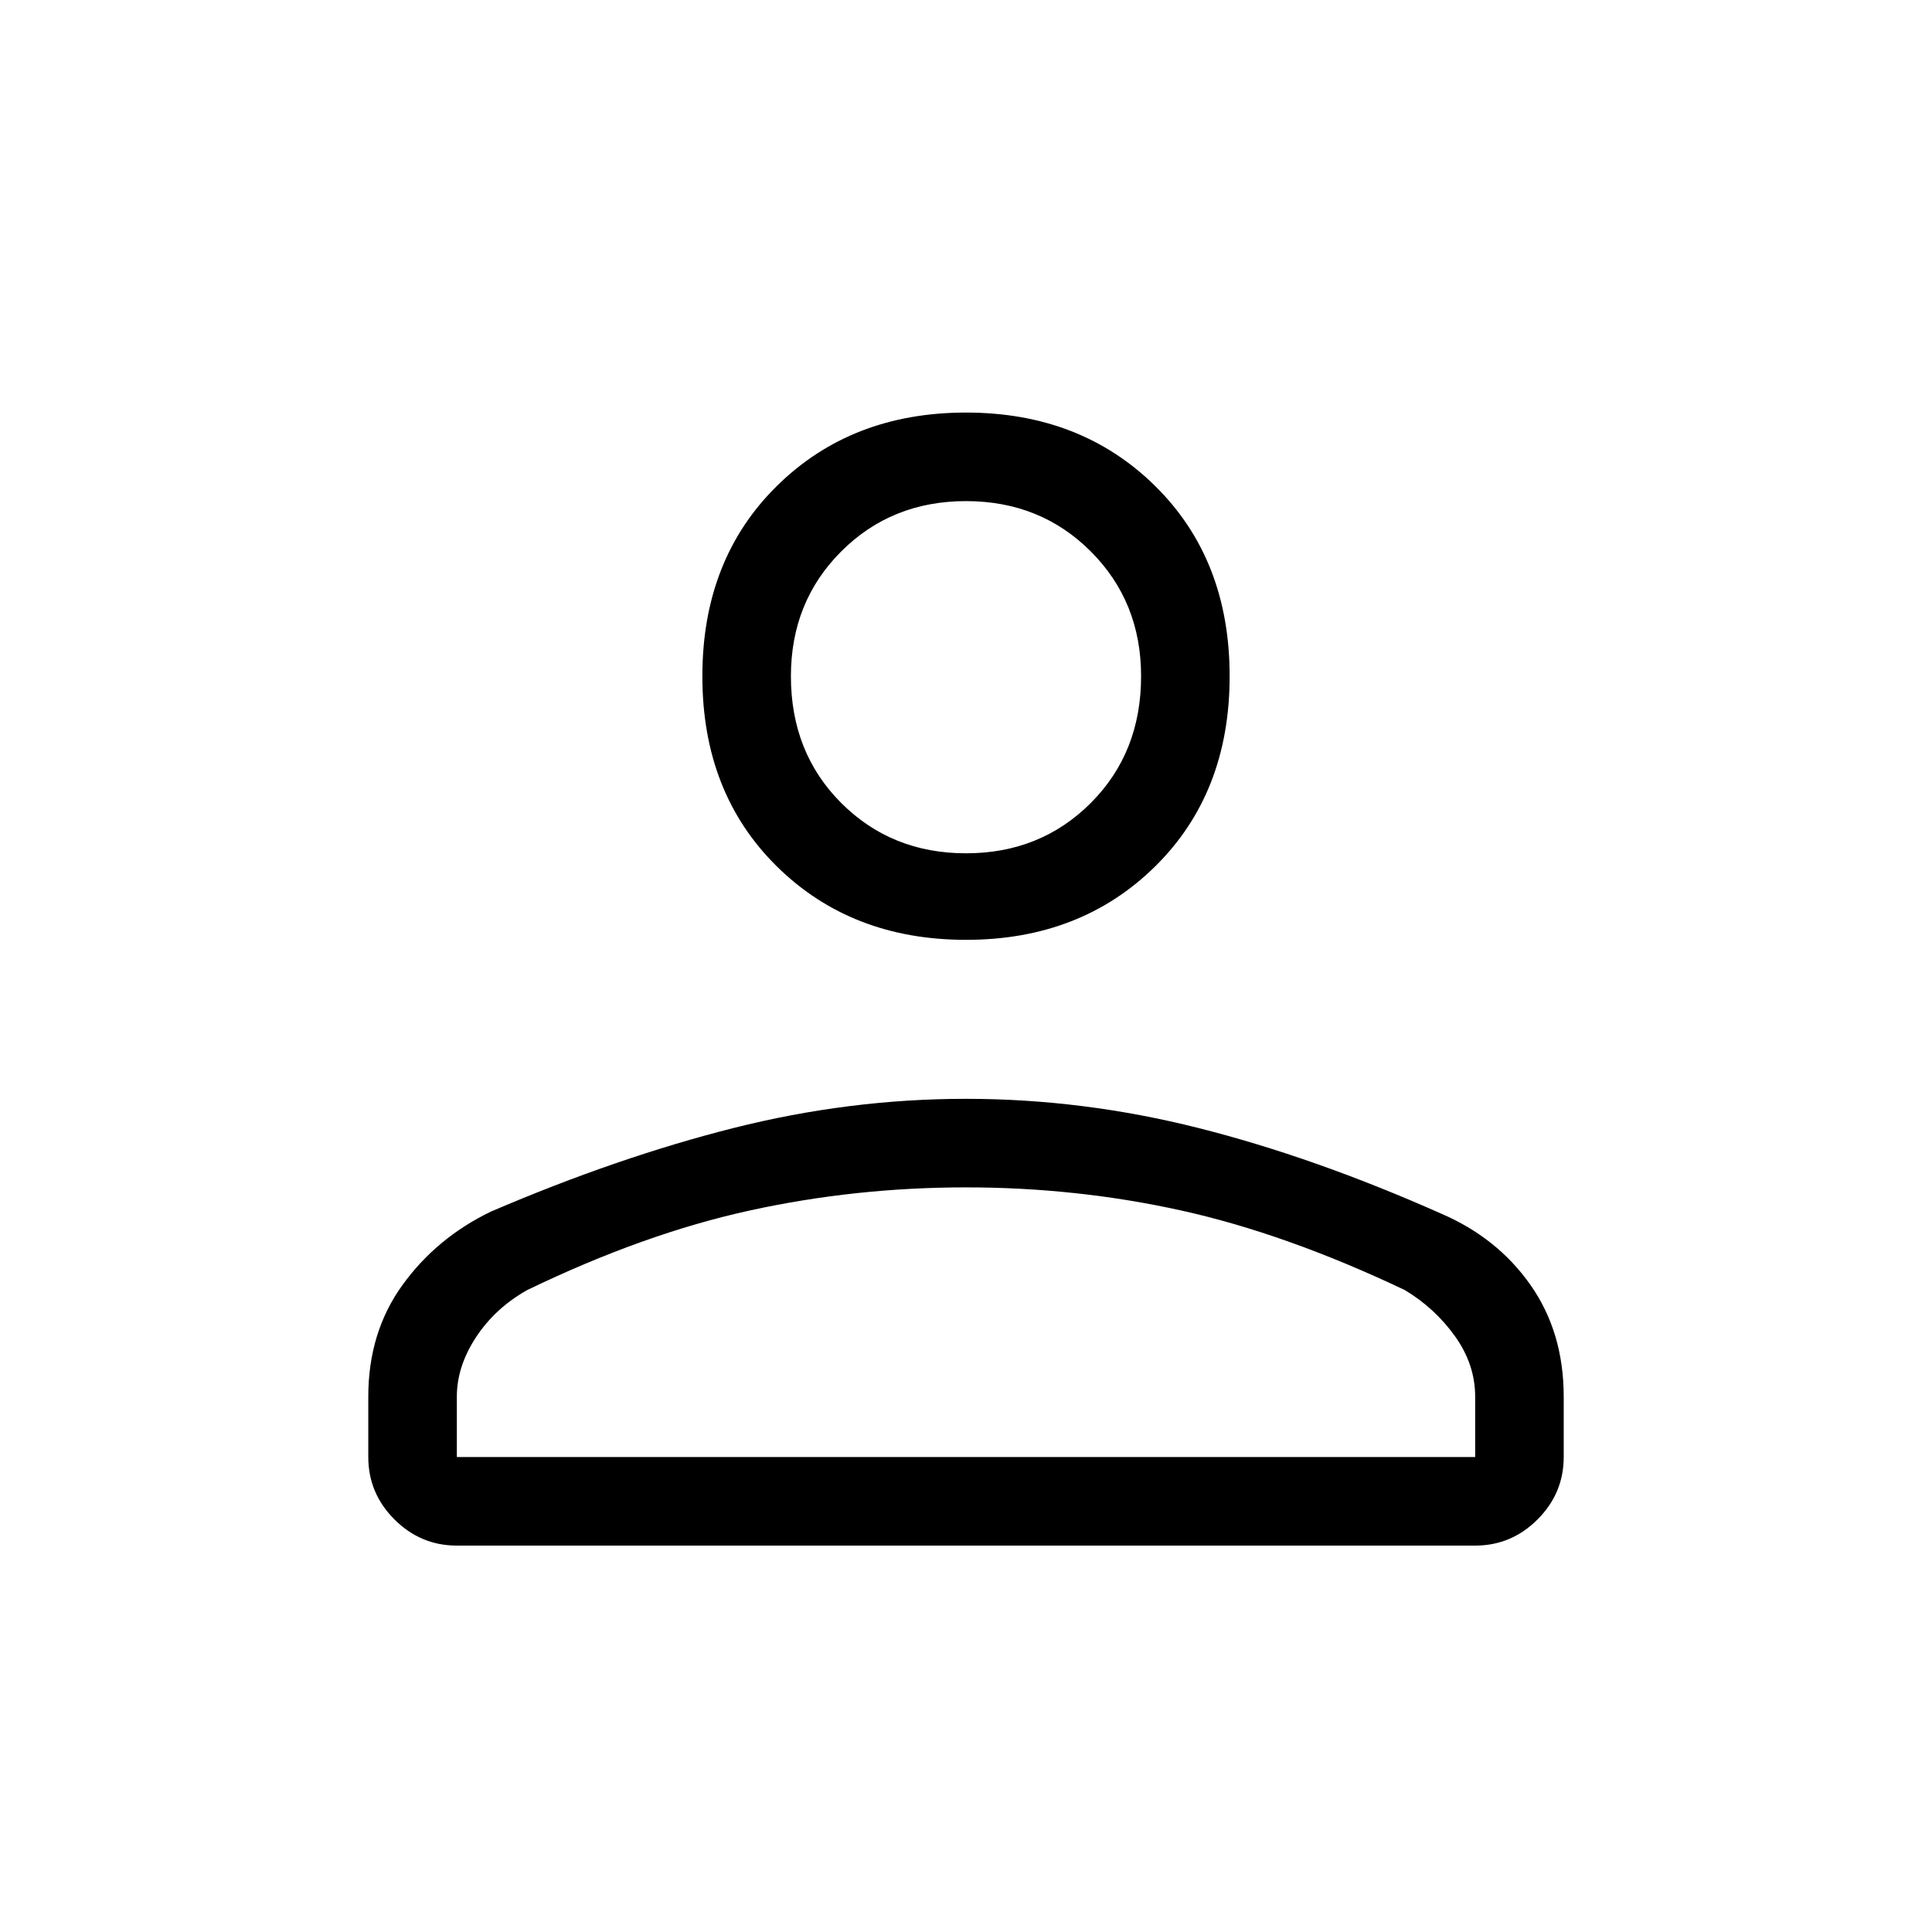 <svg xmlns="http://www.w3.org/2000/svg" height="48" width="48"><path d="M24 23.35q-2.85 0-4.7-1.825T17.45 16.8q0-2.9 1.85-4.725 1.85-1.825 4.7-1.825t4.7 1.825q1.85 1.825 1.85 4.725 0 2.9-1.85 4.725-1.85 1.825-4.7 1.825ZM36.65 38.4h-25.3q-.9 0-1.55-.65t-.65-1.55v-1.5q0-1.6.85-2.775.85-1.175 2.2-1.825 3.15-1.35 6.025-2.075Q21.1 27.3 24 27.3q2.9 0 5.775.725 2.875.725 6.025 2.125 1.4.6 2.225 1.775.825 1.175.825 2.775v1.5q0 .9-.65 1.55t-1.55.65Zm-25.3-2.2h25.3v-1.5q0-.8-.5-1.5t-1.25-1.15q-2.95-1.4-5.55-1.975-2.6-.575-5.35-.575-2.75 0-5.375.575T13.1 32.05q-.8.45-1.275 1.175-.475.725-.475 1.475ZM24 21.2q1.85 0 3.1-1.25t1.25-3.15q0-1.85-1.25-3.1T24 12.45q-1.85 0-3.1 1.25t-1.25 3.1q0 1.9 1.25 3.15T24 21.2Zm0-4.4Zm0 19.4Z"/></svg>